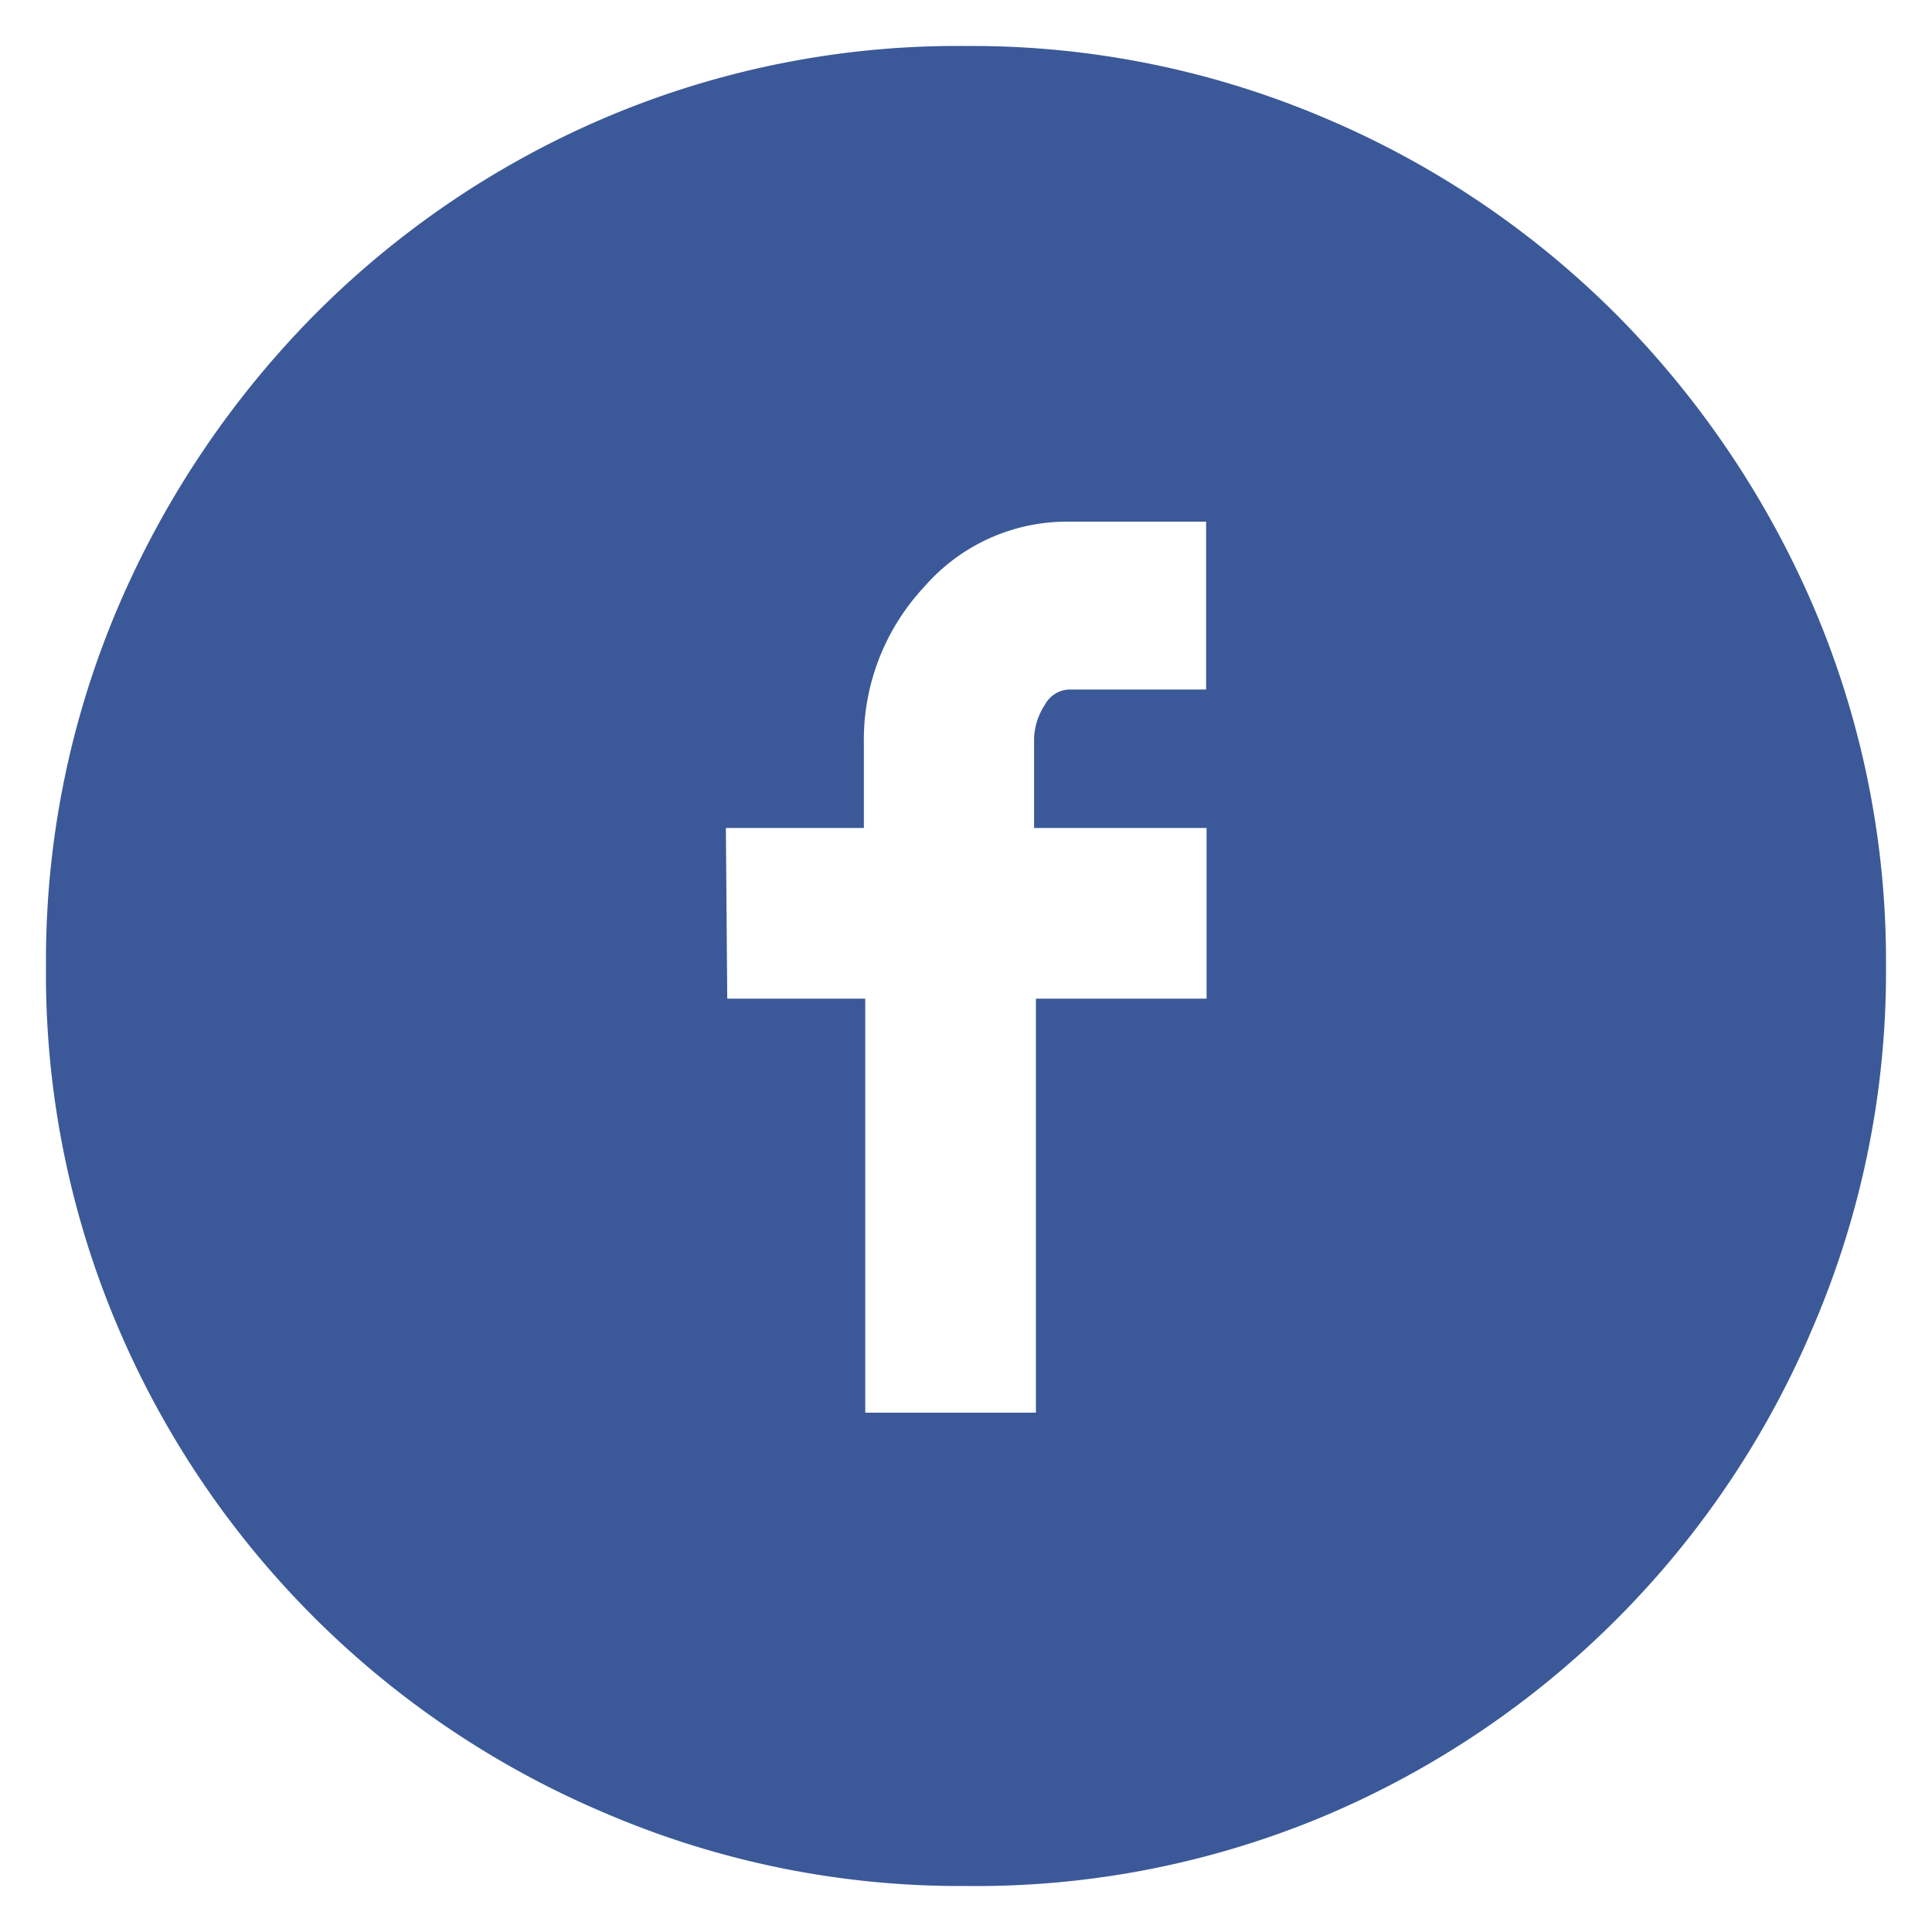 <svg id="Layer_1" data-name="Layer 1" xmlns="http://www.w3.org/2000/svg" viewBox="0 0 42 42"><defs><style>.cls-1{fill:#3b5998;}</style></defs><title>Icon</title><path class="cls-1" d="M21,41a19.56,19.56,0,0,1-7.81-1.57A19.94,19.94,0,0,1,2.56,28.84,19.57,19.57,0,0,1,1,21a19.57,19.57,0,0,1,1.57-7.81A20.47,20.47,0,0,1,6.84,6.84a19.89,19.89,0,0,1,6.36-4.3A19.57,19.57,0,0,1,21,1a19.58,19.58,0,0,1,7.81,1.57,19.91,19.91,0,0,1,6.36,4.3,20.5,20.5,0,0,1,4.28,6.38A19.59,19.59,0,0,1,41,21a19.58,19.58,0,0,1-1.57,7.81A19.94,19.94,0,0,1,28.81,39.47,19.57,19.57,0,0,1,21,41ZM15.81,21.71h3v9h3.71v-9h3.71V18H22.48V16.13a1.4,1.4,0,0,1,.23-.8.63.63,0,0,1,.51-.34h3V11.34h-3a4.11,4.11,0,0,0-3.13,1.42,4.87,4.87,0,0,0-1.31,3.42V18h-3Z"/></svg>